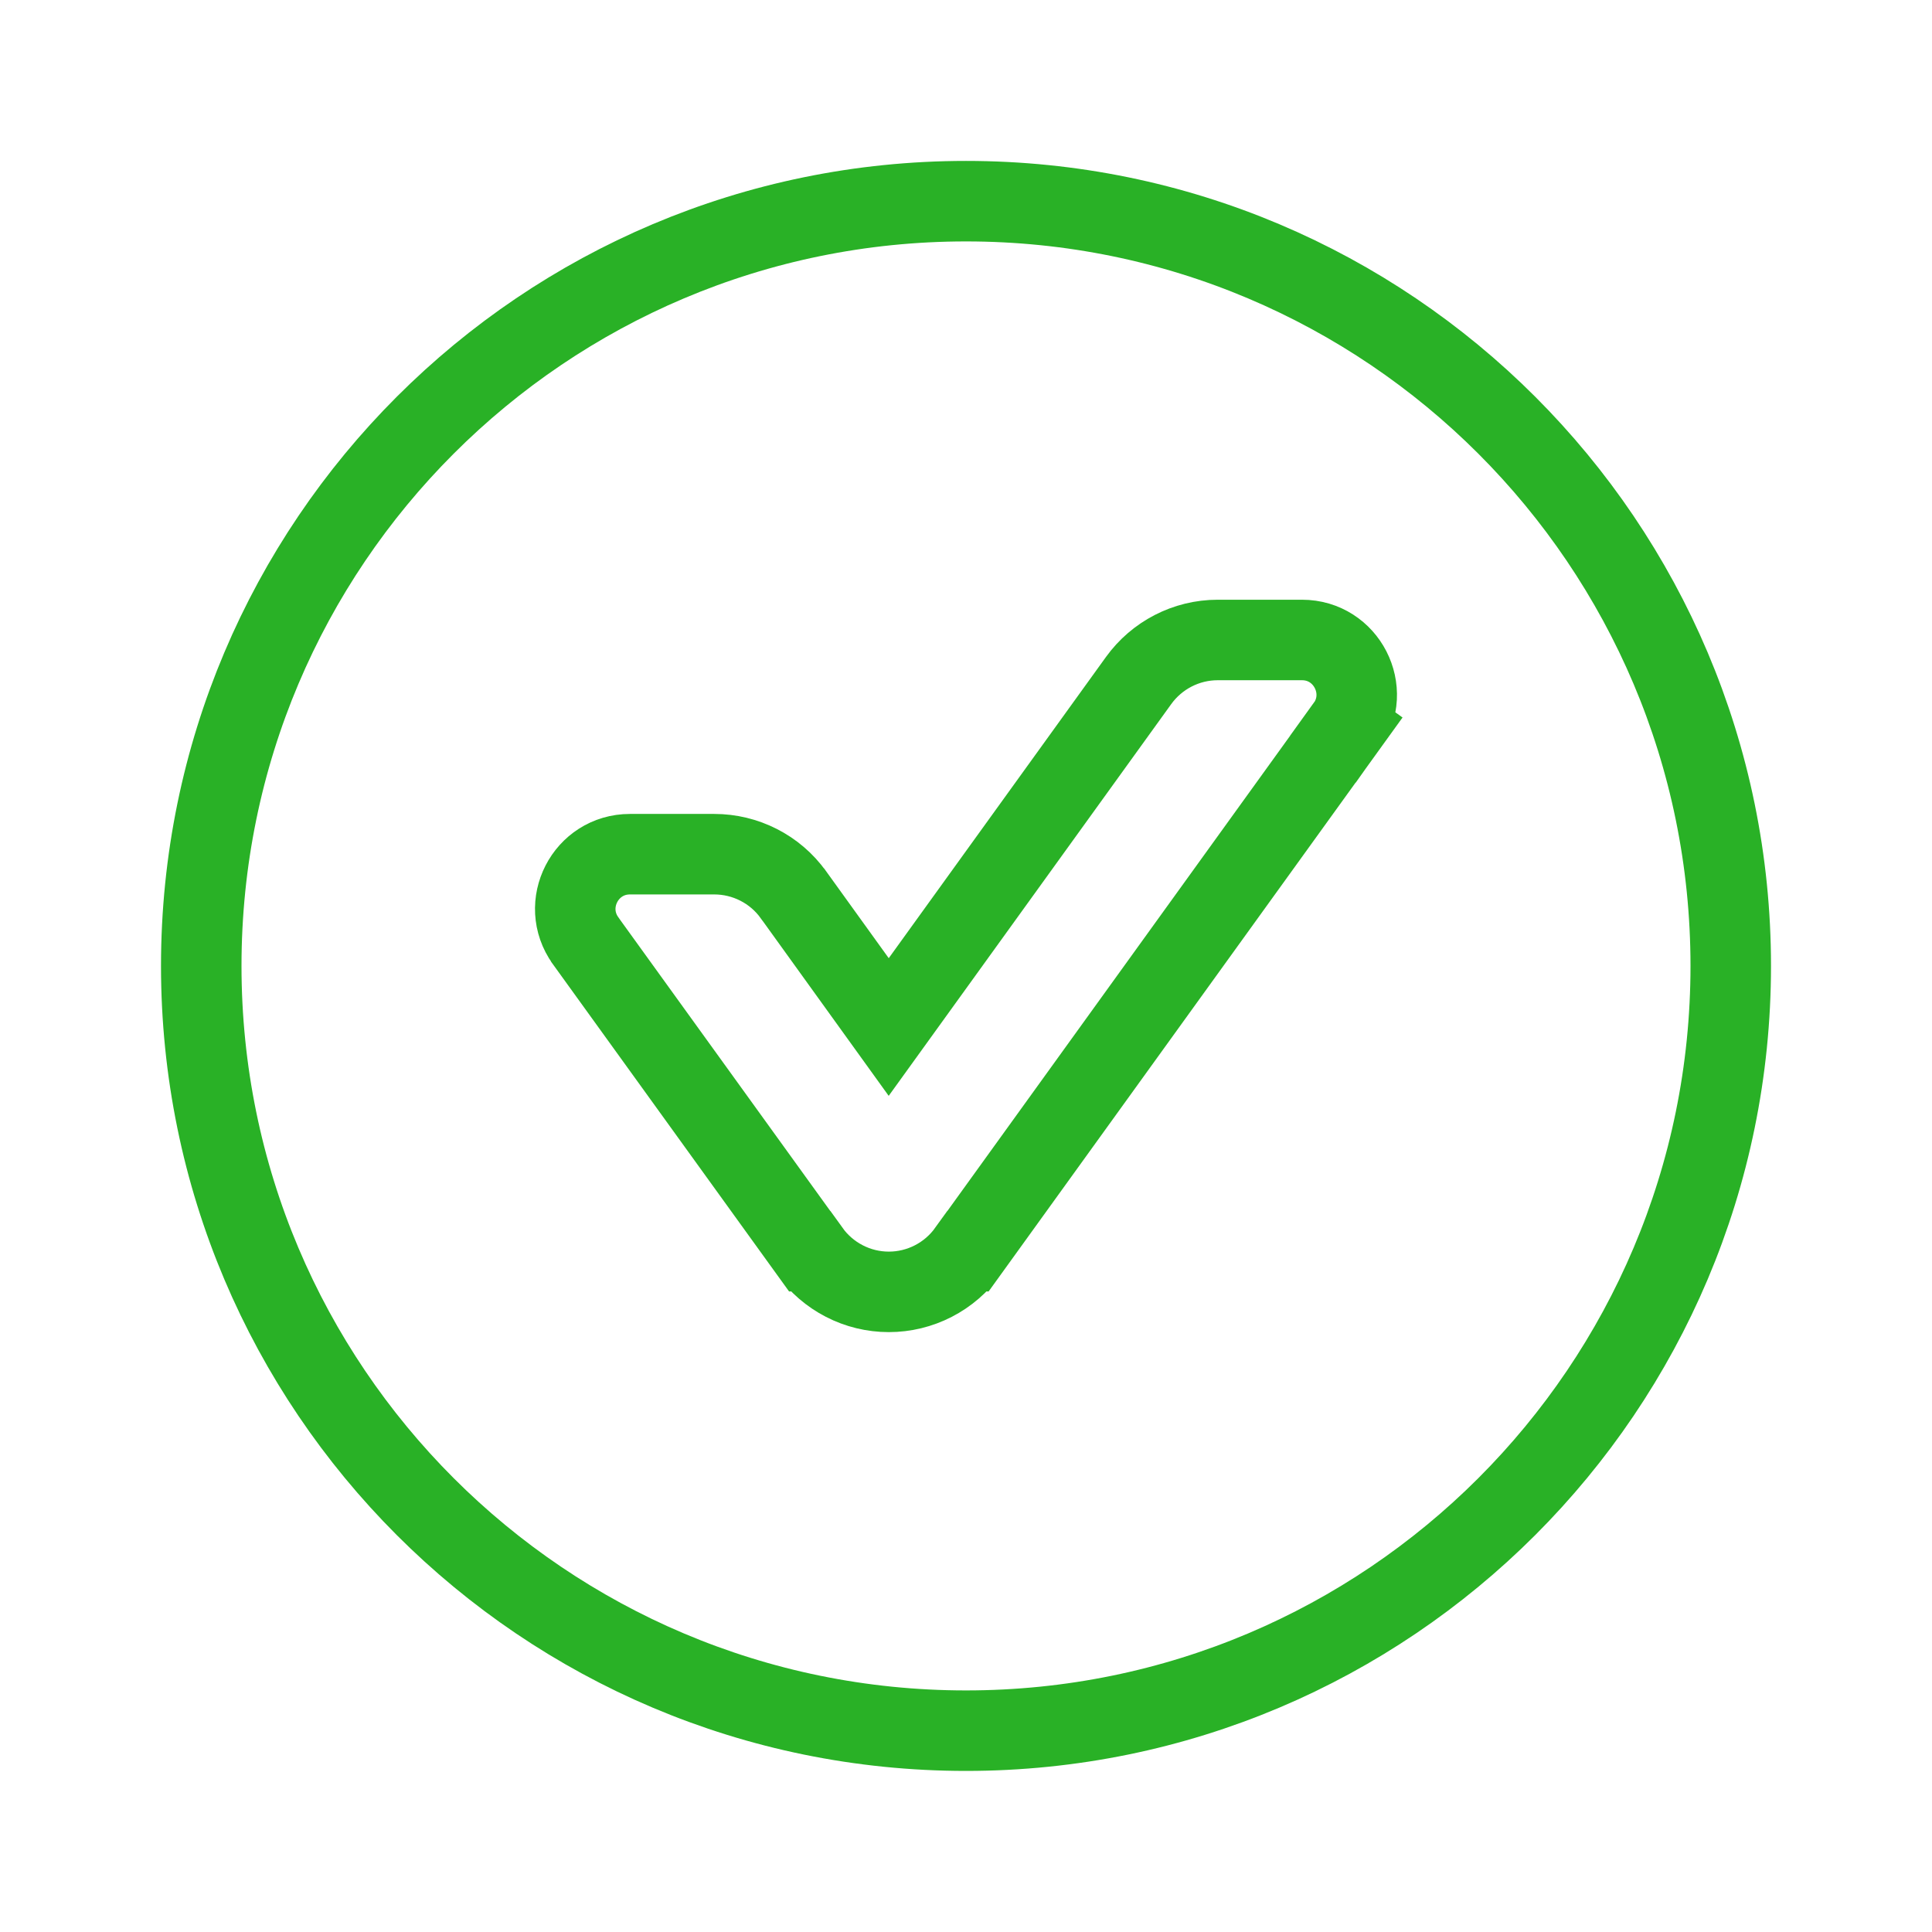 <svg xmlns="http://www.w3.org/2000/svg" width="24" height="24" viewBox="0 0 24 24" fill="none">
  <path d="M16.725 9.026L16.319 8.733L16.726 9.025C17.047 8.577 16.727 7.95 16.174 7.95H15.127C14.734 7.95 14.37 8.141 14.144 8.454L14.144 8.454L11.04 12.758L9.858 11.117C9.858 11.117 9.857 11.116 9.857 11.116C9.628 10.796 9.259 10.611 8.873 10.611H7.826C7.272 10.611 6.953 11.237 7.274 11.685L7.275 11.687L10.058 15.543C10.058 15.543 10.058 15.543 10.059 15.543C10.171 15.699 10.318 15.826 10.489 15.914C10.659 16.002 10.849 16.048 11.041 16.048C11.234 16.048 11.423 16.002 11.594 15.914C11.765 15.826 11.912 15.699 12.024 15.543C12.024 15.543 12.025 15.543 12.025 15.543L16.725 9.026ZM2.5 11.999C2.5 6.753 6.754 2.499 12 2.499C17.246 2.499 21.5 6.753 21.5 11.999C21.5 17.245 17.246 21.499 12 21.499C6.754 21.499 2.5 17.245 2.5 11.999Z" stroke="#29B126"/>
</svg>